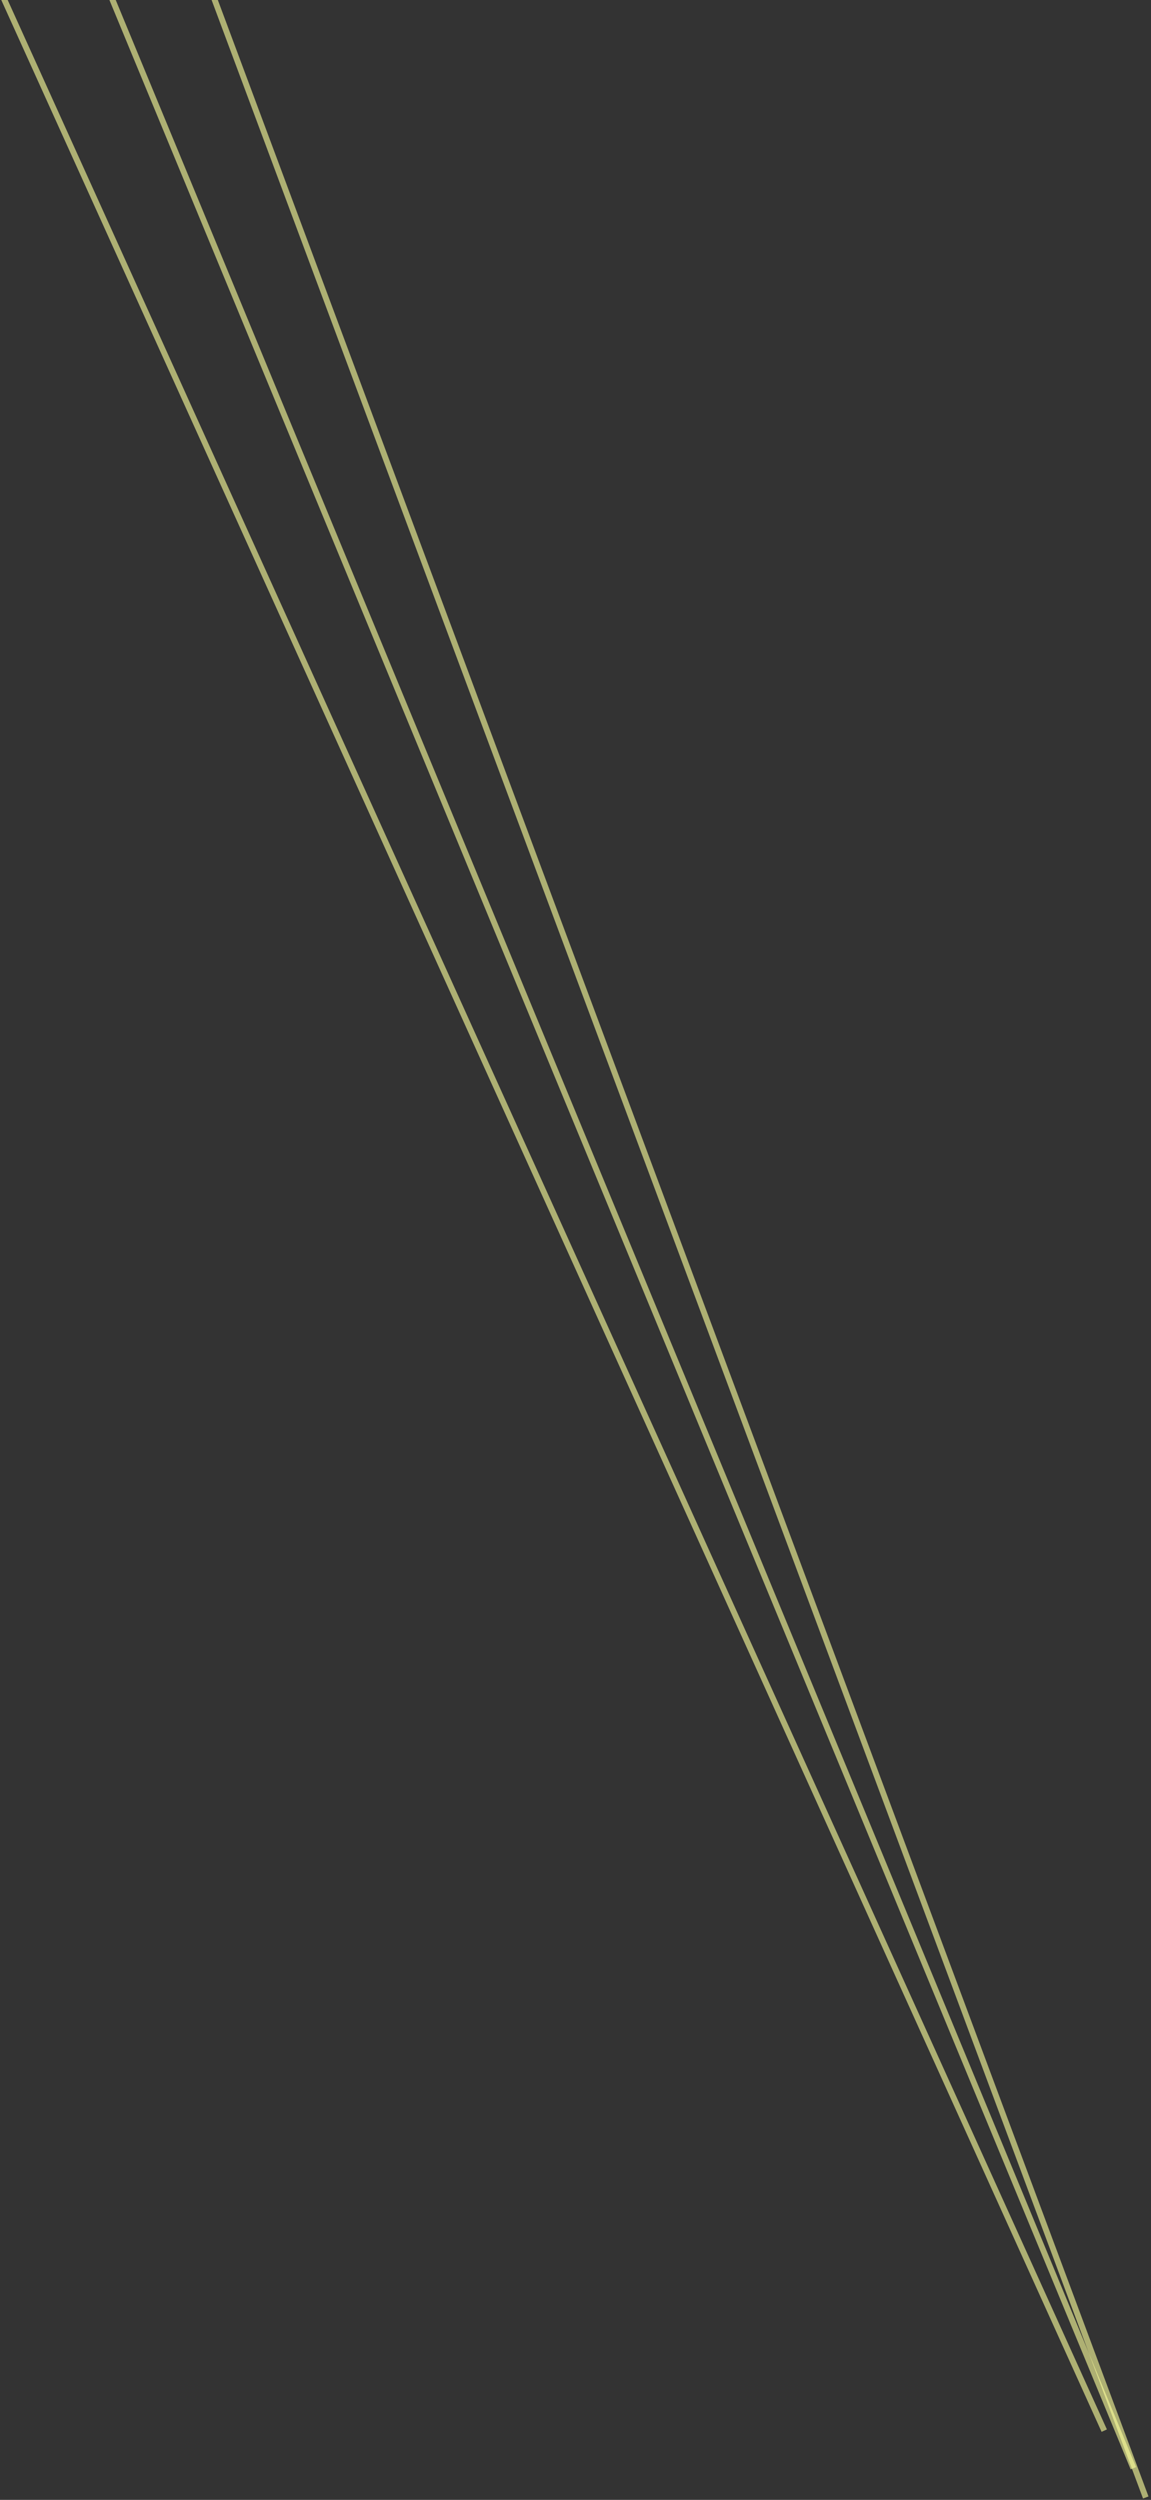 <?xml version="1.0" encoding="UTF-8"?>
<svg width="276px" height="599px" viewBox="0 0 276 599" version="1.1" xmlns="http://www.w3.org/2000/svg" xmlns:xlink="http://www.w3.org/1999/xlink">
    <rect x="0" y="0" width="276" height="599" fill="#333333" stroke="none"/>
    <!-- Generator: Sketch 47.1 (45422) - http://www.bohemiancoding.com/sketch -->
    <title>Group 3</title>
    <desc>Created with Sketch.</desc>
    <defs></defs>
    <g id="Page-3" stroke="none" stroke-width="1" fill="none" fill-rule="evenodd" stroke-linecap="square" stroke-opacity="0.612">
        <g id="Artboard-2" transform="translate(-1332, 0)" stroke="#FBFF9B" stroke-width="1.4">
            <g id="Group-3" transform="translate(1320, -28)">
                <path d="M276.5,609.773 L0.5,0.227" id="Line-5"></path>
                <path d="M283.5,618.773 L27.5,0.227" id="Line-5"></path>
                <path d="M286.5,625.773 L53.5,1.227" id="Line-5"></path>
            </g>
        </g>
    </g>
</svg>